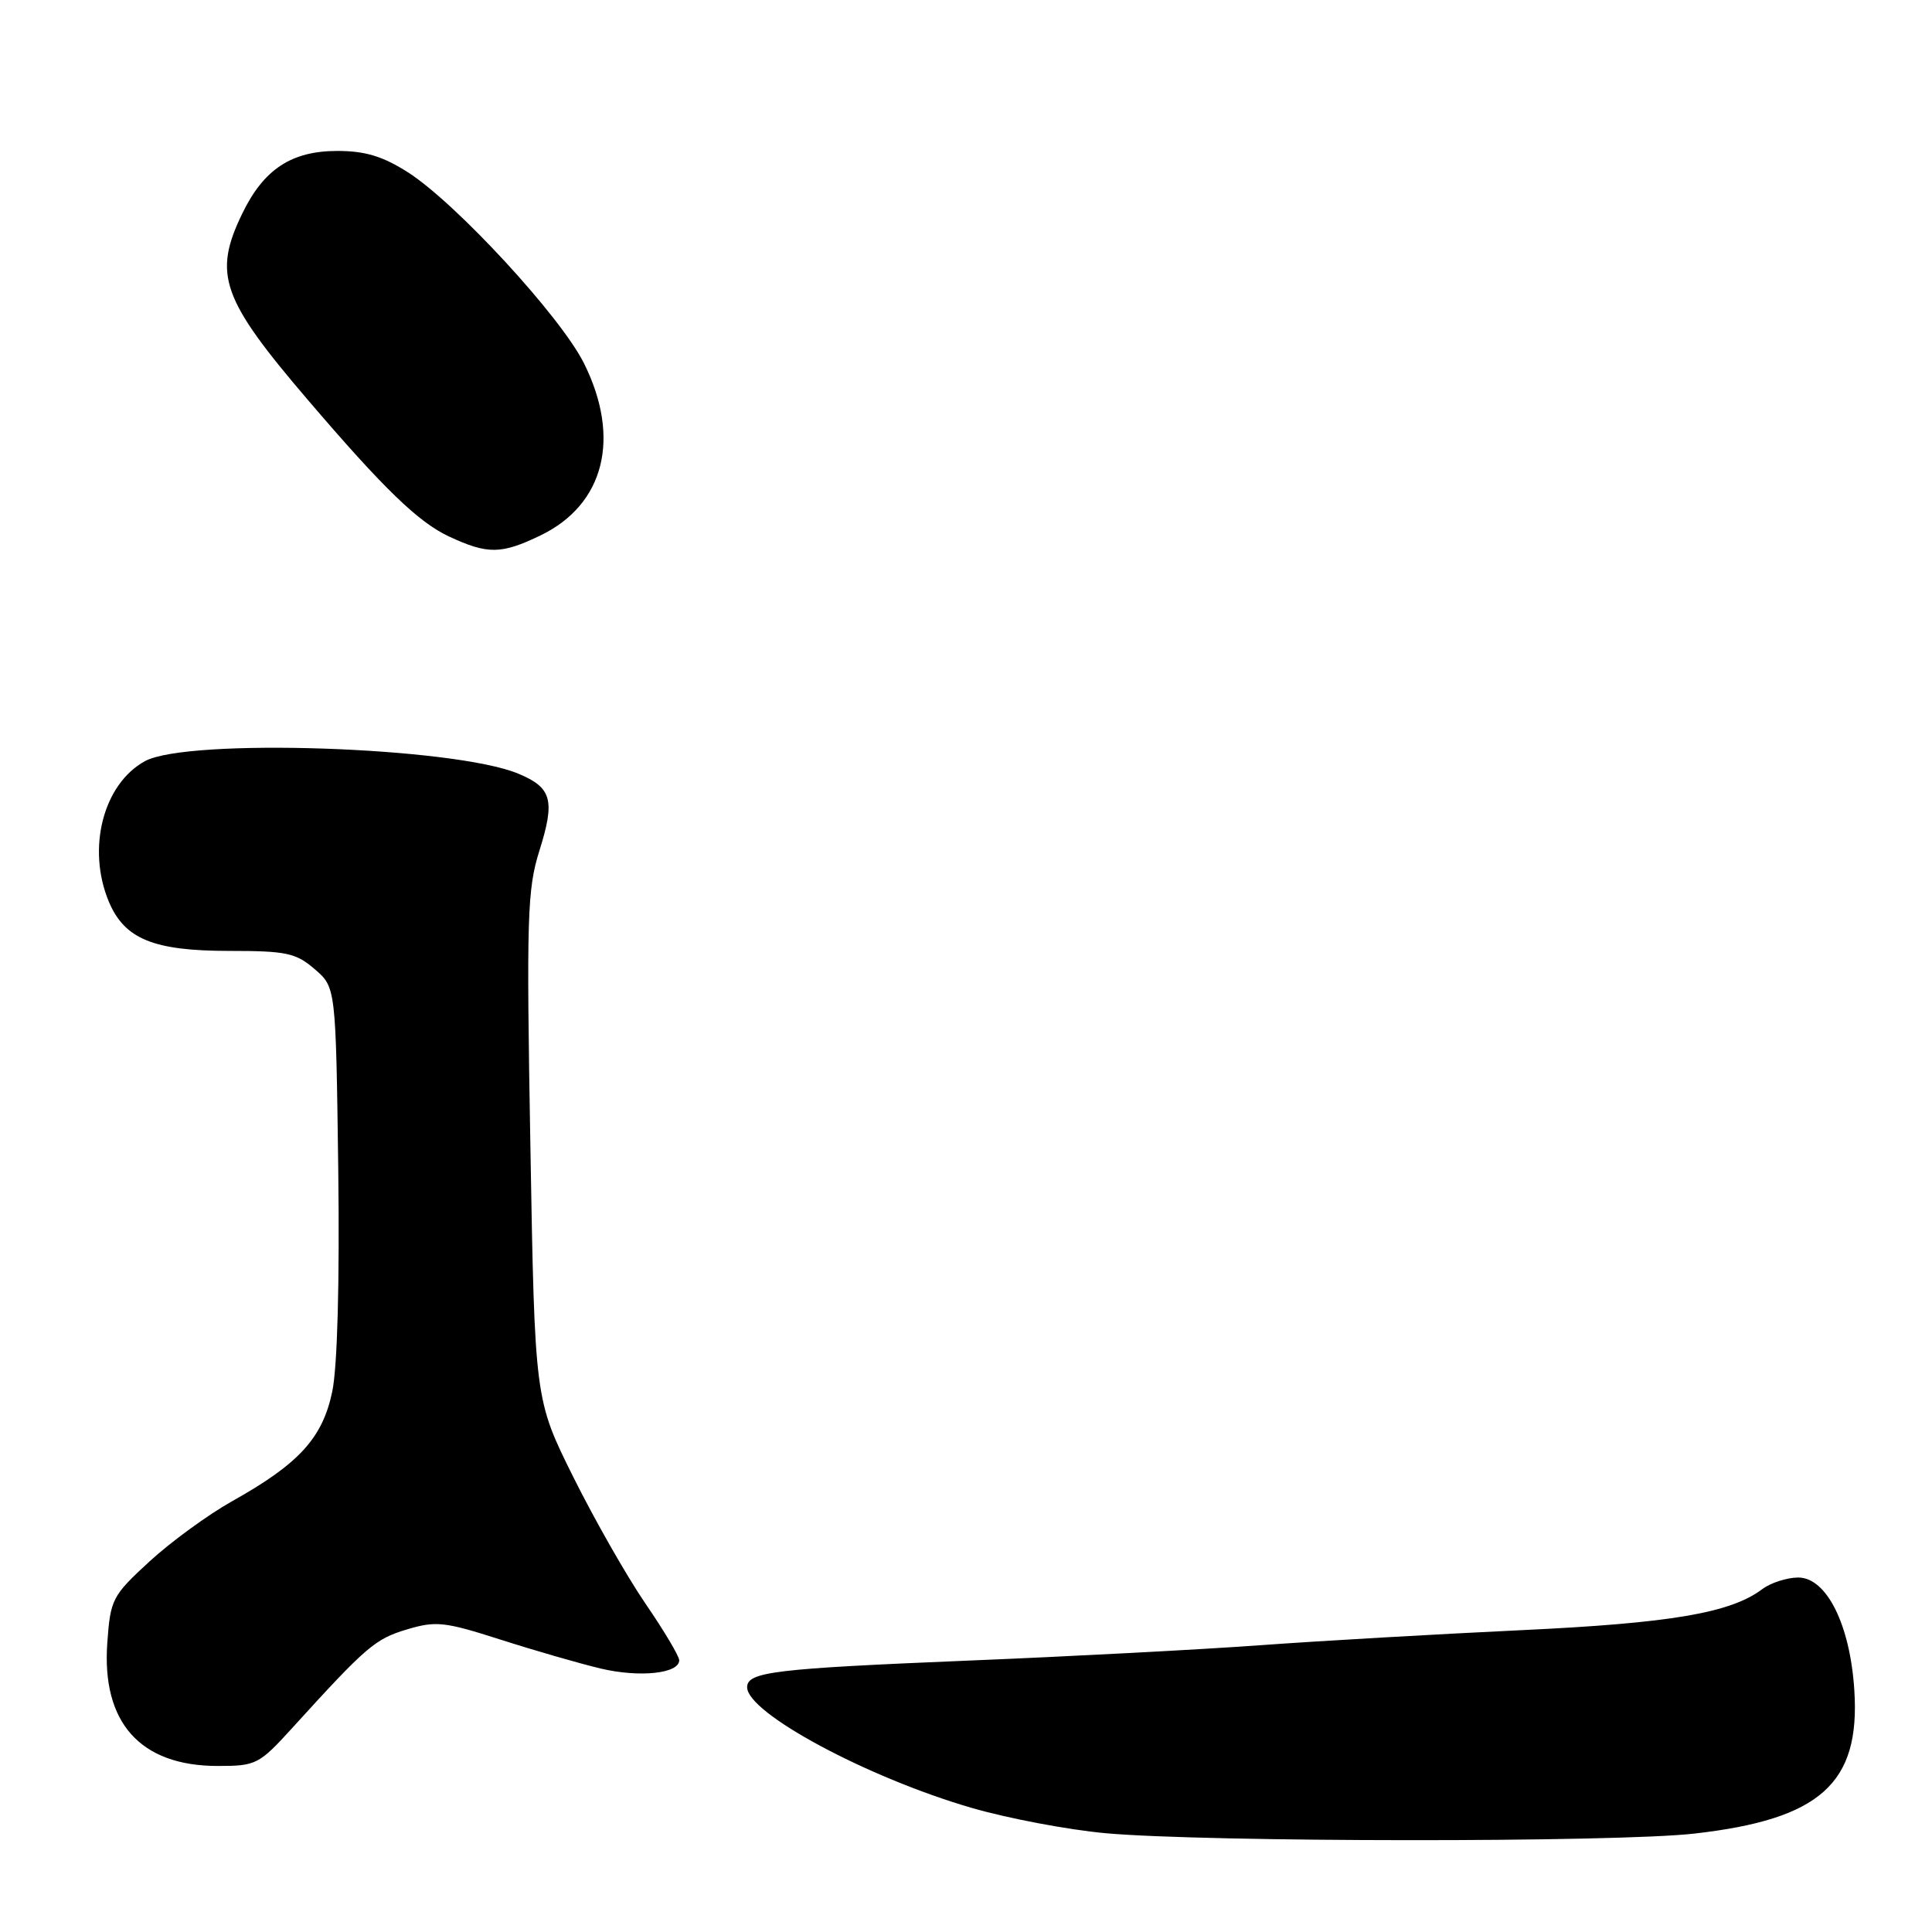 <?xml version="1.0" encoding="UTF-8" standalone="no"?>
<!DOCTYPE svg PUBLIC "-//W3C//DTD SVG 1.1//EN" "http://www.w3.org/Graphics/SVG/1.1/DTD/svg11.dtd" >
<svg xmlns="http://www.w3.org/2000/svg" xmlns:xlink="http://www.w3.org/1999/xlink" version="1.1" viewBox="0 0 256 256">
 <g >
 <path fill="currentColor"
d=" M 224.50 242.96 C 241.18 241.07 246.50 236.32 245.71 224.00 C 245.16 215.26 242.02 208.99 238.23 209.03 C 236.73 209.05 234.61 209.74 233.52 210.56 C 229.33 213.73 221.38 215.08 201.50 216.01 C 190.50 216.53 174.97 217.42 167.00 218.00 C 159.03 218.58 141.70 219.49 128.50 220.03 C 102.57 221.10 99.00 221.53 99.00 223.57 C 99.00 226.98 114.89 235.52 128.70 239.54 C 133.54 240.95 141.55 242.46 146.50 242.91 C 159.75 244.11 214.07 244.15 224.50 242.96 Z  M 38.82 228.86 C 48.53 218.18 49.71 217.17 53.88 215.92 C 57.76 214.75 58.89 214.88 66.33 217.26 C 70.82 218.70 76.79 220.42 79.59 221.09 C 84.75 222.31 90.00 221.76 90.00 219.99 C 90.00 219.46 87.99 216.08 85.53 212.49 C 83.07 208.90 78.77 201.35 75.96 195.70 C 70.86 185.45 70.86 185.45 70.28 151.92 C 69.75 121.56 69.86 117.85 71.47 112.73 C 73.58 106.03 73.13 104.37 68.69 102.52 C 60.17 98.95 24.81 97.77 19.20 100.86 C 13.67 103.90 11.48 112.43 14.42 119.47 C 16.50 124.43 20.34 126.00 30.39 126.00 C 37.93 126.00 39.21 126.27 41.69 128.41 C 44.50 130.82 44.50 130.82 44.82 154.94 C 45.01 169.92 44.71 181.06 44.03 184.37 C 42.74 190.55 39.64 193.95 30.72 198.94 C 27.55 200.72 22.63 204.31 19.80 206.91 C 14.88 211.44 14.63 211.90 14.22 217.66 C 13.45 228.25 18.58 233.99 28.82 234.00 C 33.96 234.00 34.31 233.82 38.82 228.86 Z  M 71.65 70.93 C 80.09 66.84 82.31 58.03 77.38 48.14 C 74.30 41.95 60.40 26.88 54.05 22.83 C 50.73 20.71 48.38 20.00 44.71 20.00 C 38.62 20.00 34.94 22.42 32.09 28.32 C 28.20 36.35 29.35 39.61 40.80 53.00 C 50.84 64.75 55.44 69.20 59.50 71.09 C 64.63 73.48 66.42 73.46 71.65 70.93 Z "/>
</g>
</svg>